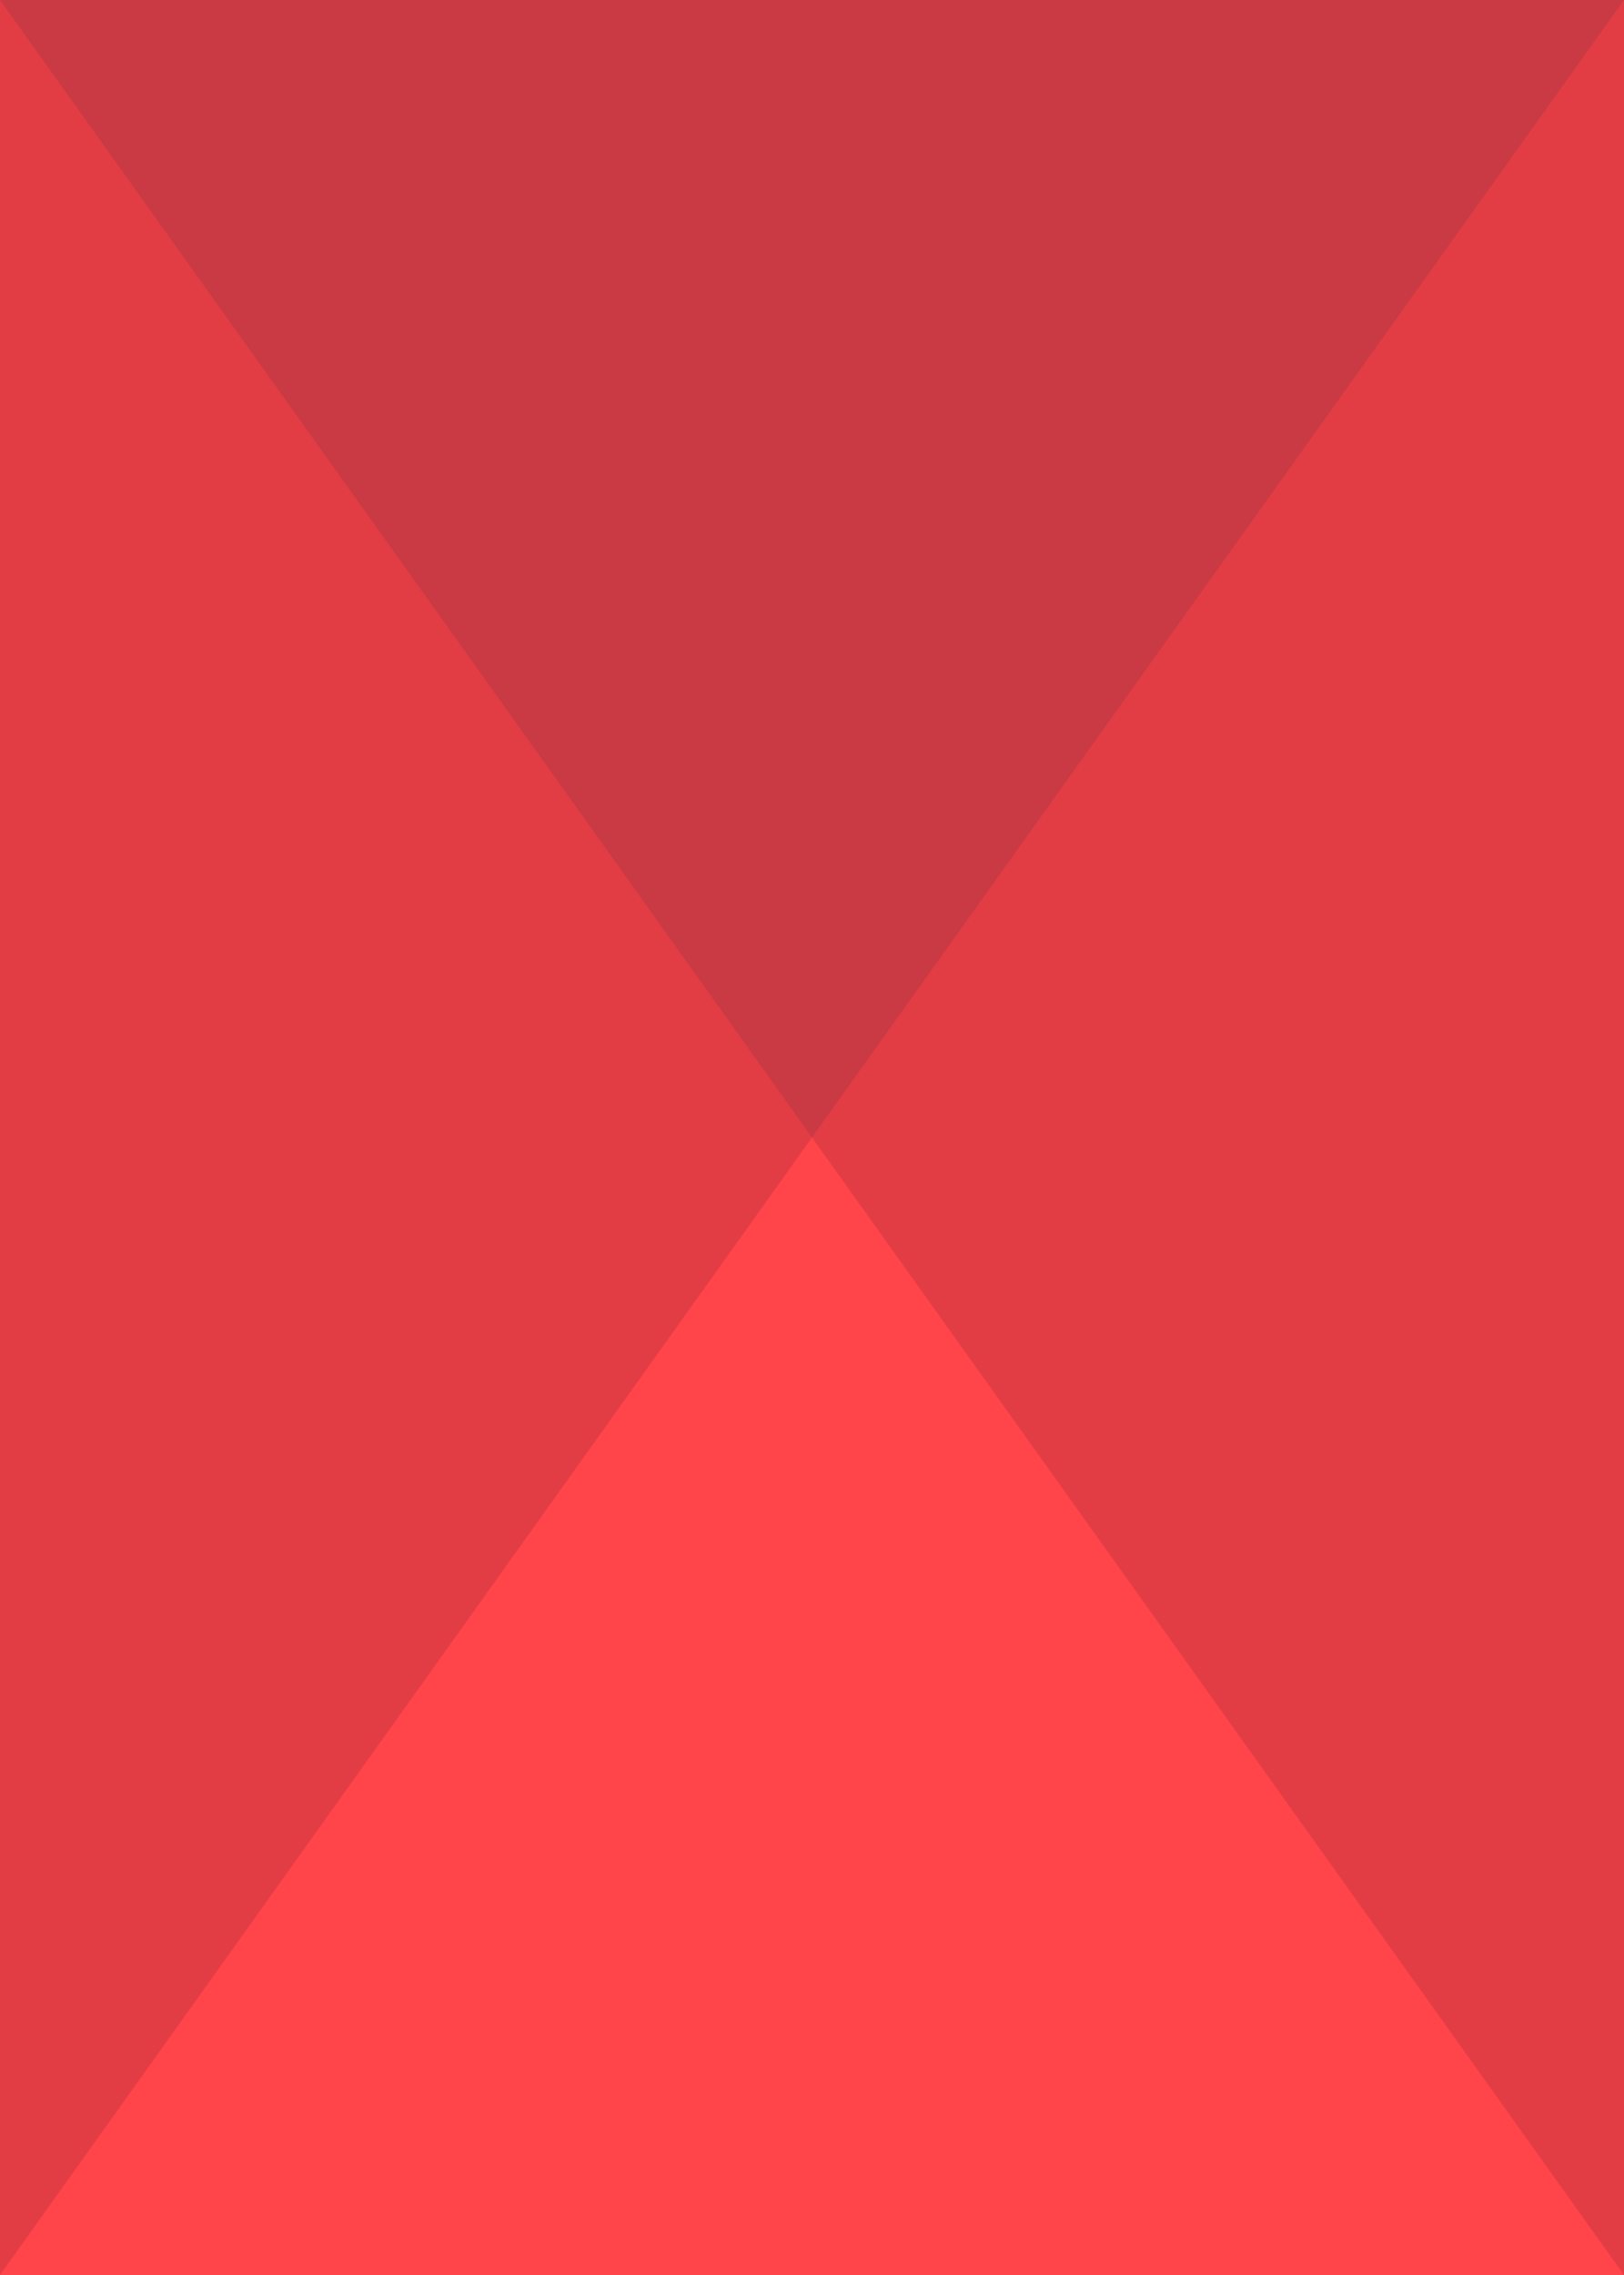 <?xml version="1.0" encoding="UTF-8" standalone="no"?>
<!-- Created with Inkscape (http://www.inkscape.org/) -->

<svg
   width="50mm"
   height="70mm"
   viewBox="0 0 50 70"
   version="1.1"
   id="svg1"
   xmlns:inkscape="http://www.inkscape.org/namespaces/inkscape"
   xmlns:sodipodi="http://sodipodi.sourceforge.net/DTD/sodipodi-0.dtd"
   xmlns="http://www.w3.org/2000/svg"
   xmlns:svg="http://www.w3.org/2000/svg">
  <sodipodi:namedview
     id="namedview1"
     pagecolor="#ffffff"
     bordercolor="#000000"
     borderopacity="0.25"
     inkscape:showpageshadow="2"
     inkscape:pageopacity="0.0"
     inkscape:pagecheckerboard="0"
     inkscape:deskcolor="#d1d1d1"
     inkscape:document-units="mm" />
  <defs
     id="defs1" />
  <g
     inkscape:label="Layer 1"
     inkscape:groupmode="layer"
     id="layer1">
    <rect
       style="fill:#e23d44;fill-opacity:1;stroke-width:0.25"
       id="rect3"
       width="50"
       height="70"
       x="0"
       y="0" />
    <path
       id="rect1"
       style="display:inline;fill:#ff454a;fill-opacity:1;stroke-width:0.265"
       d="M 25,35 0,70 h 50 z"
       inkscape:export-filename="rect1.svg"
       inkscape:export-xdpi="6.0720539"
       inkscape:export-ydpi="6.0720539" />
    <path
       id="path2"
       style="display:none;fill:#e13c43;fill-opacity:1;stroke-width:0.265"
       d="M 0,0 V 70 L 25,35 Z" />
    <path
       id="path1"
       style="display:none;fill:#e13c43;fill-opacity:1;stroke-width:0.265"
       d="M 50,0 25,35 50,70 Z" />
    <path
       id="path3"
       style="display:inline;fill:#ca3a44;fill-opacity:1;stroke-width:0.265"
       d="M 0,0 25,35 50,0 Z" />
  </g>
</svg>
